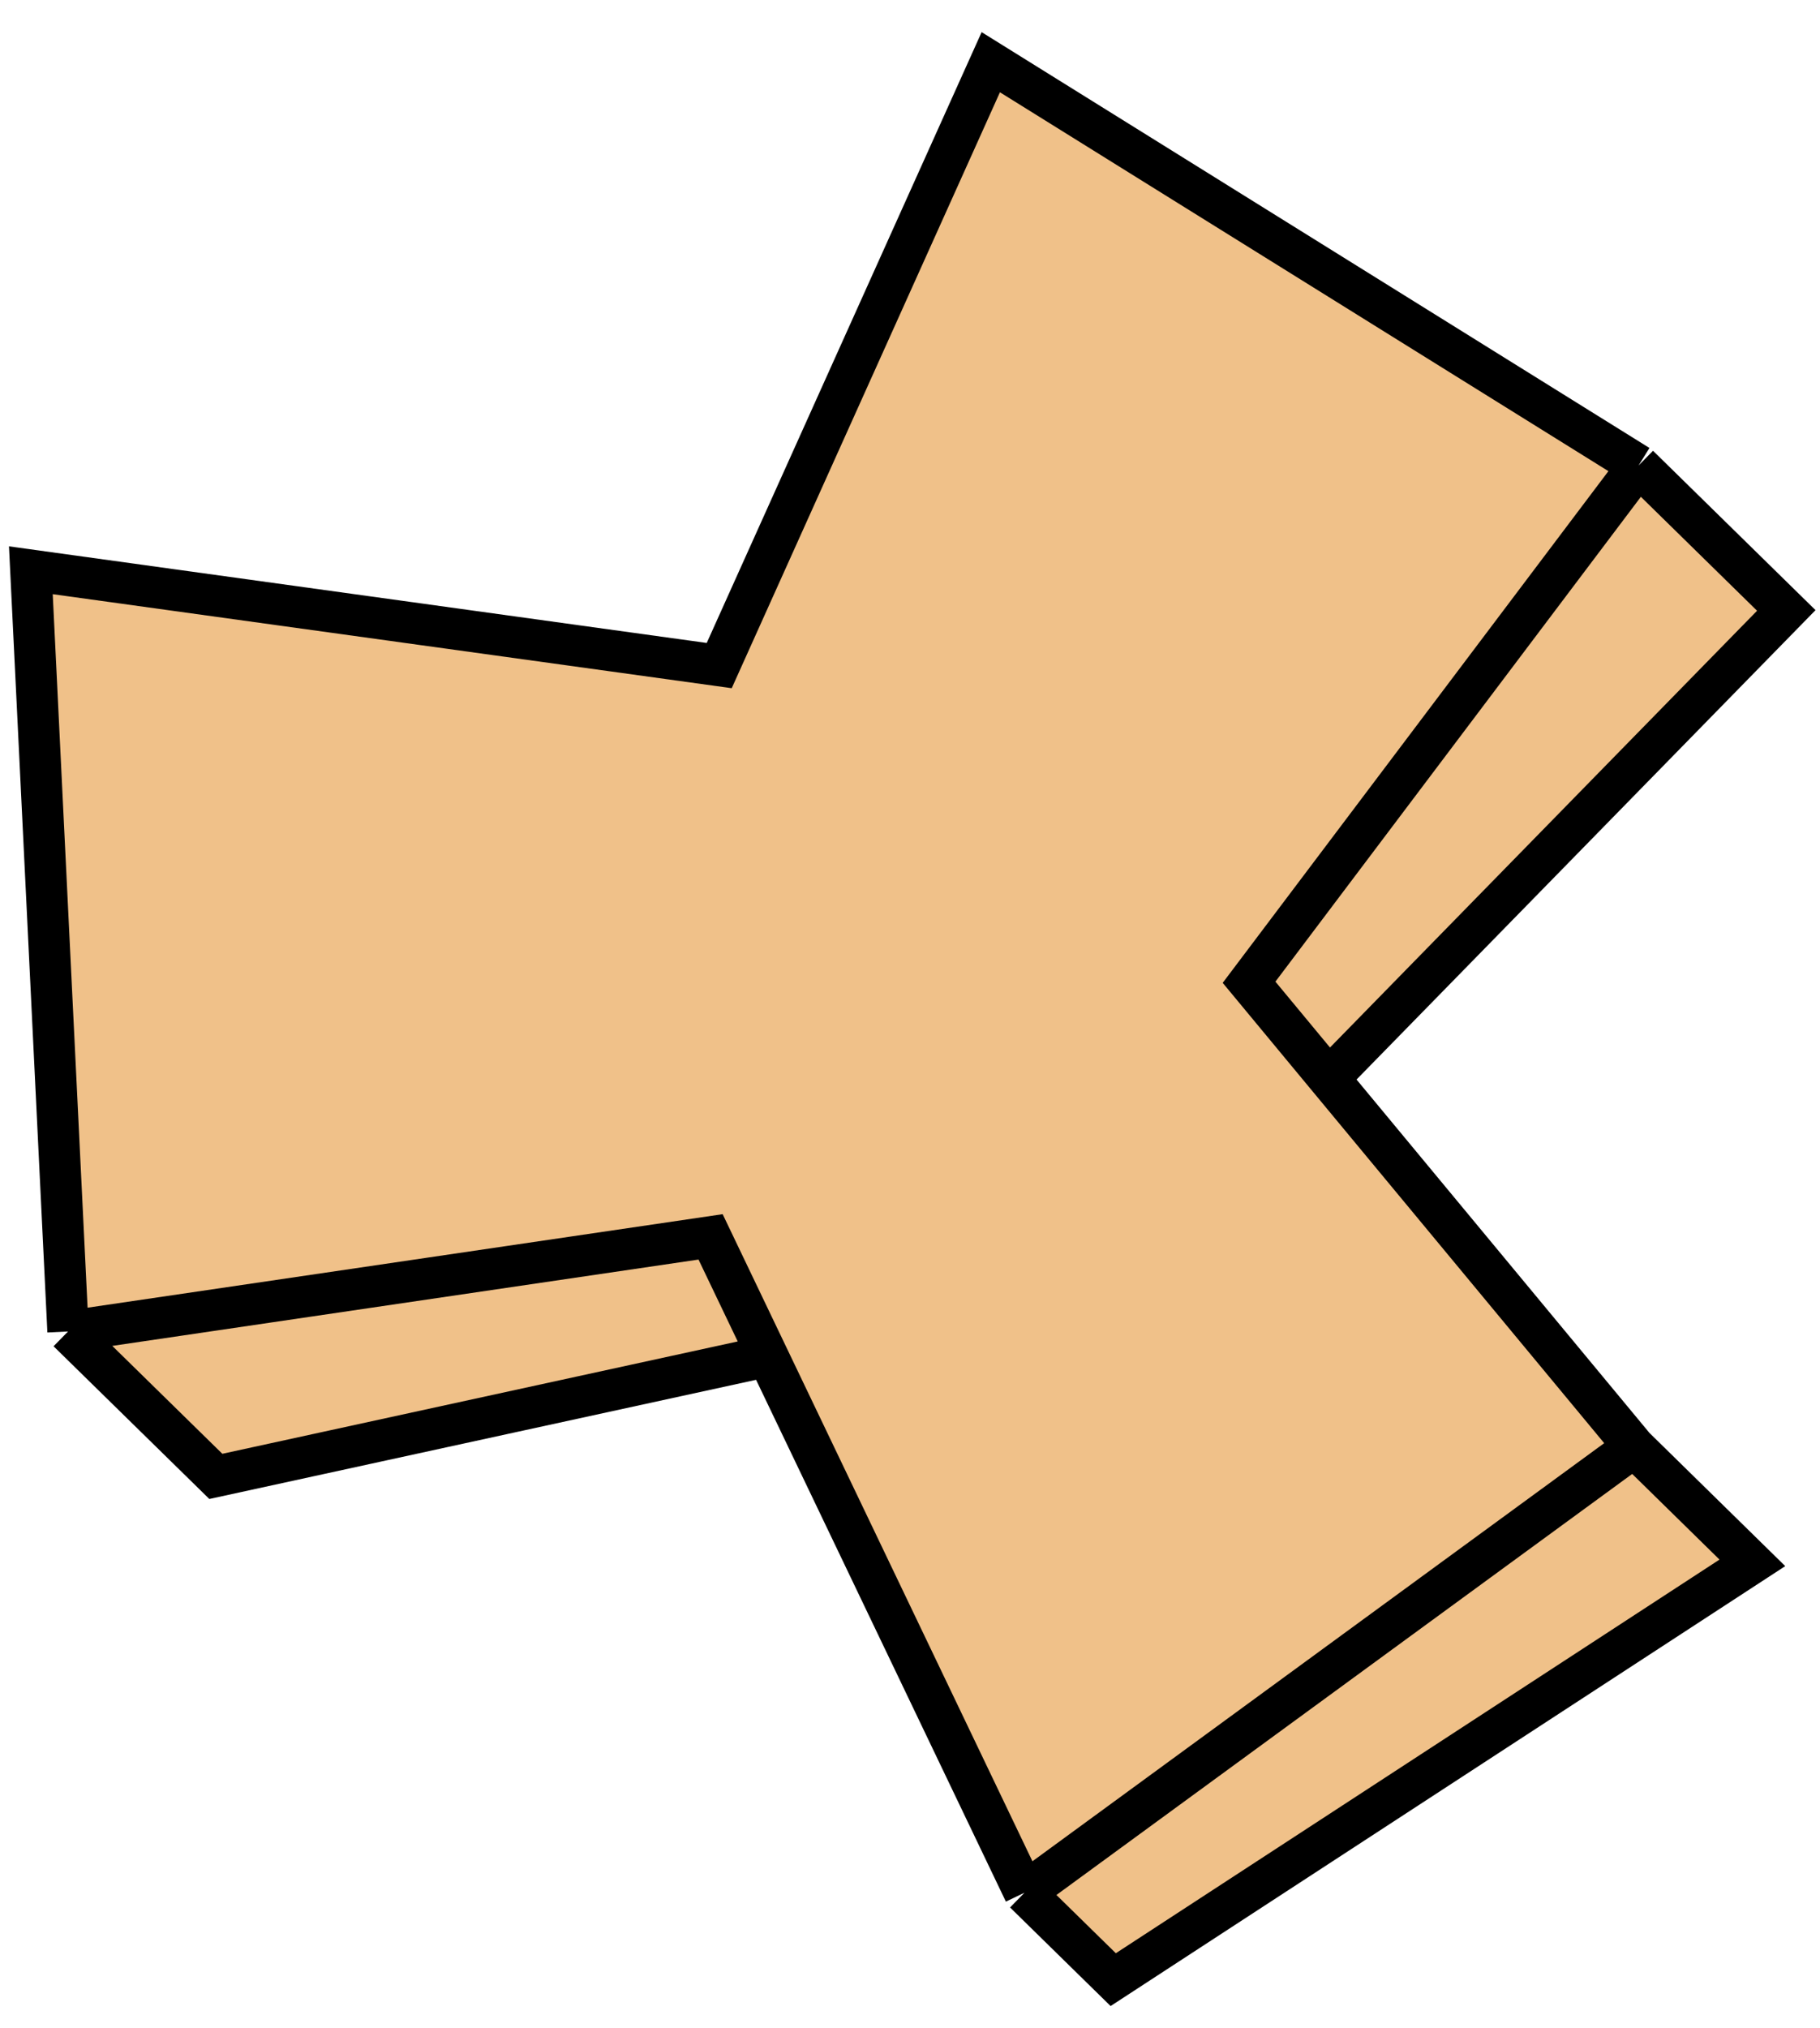 <svg width="44" height="49" viewBox="0 0 44 49" fill="none" xmlns="http://www.w3.org/2000/svg">
<path d="M0.746 13.778L17.388 16.081L23.953 1.503L39.613 11.248L43.185 14.749L32.123 26.055L39.507 34.958L42.365 37.76L26.913 47.83L24.769 45.729L18.559 32.765L5.218 35.671L1.645 32.17L0.746 13.778Z" fill="#F0C189"/>
<path d="M39.613 11.248L23.953 1.503L17.388 16.081L0.746 13.778L1.645 32.17M39.613 11.248L30.197 23.732L32.123 26.055M39.613 11.248L43.185 14.749L32.123 26.055M39.507 34.958L24.769 45.729M39.507 34.958L32.123 26.055M39.507 34.958L42.365 37.76L26.913 47.83L24.769 45.729M24.769 45.729L18.559 32.765M1.645 32.17L17.179 29.884L18.559 32.765M1.645 32.17L5.218 35.671L18.559 32.765" stroke="black"/>
</svg>
